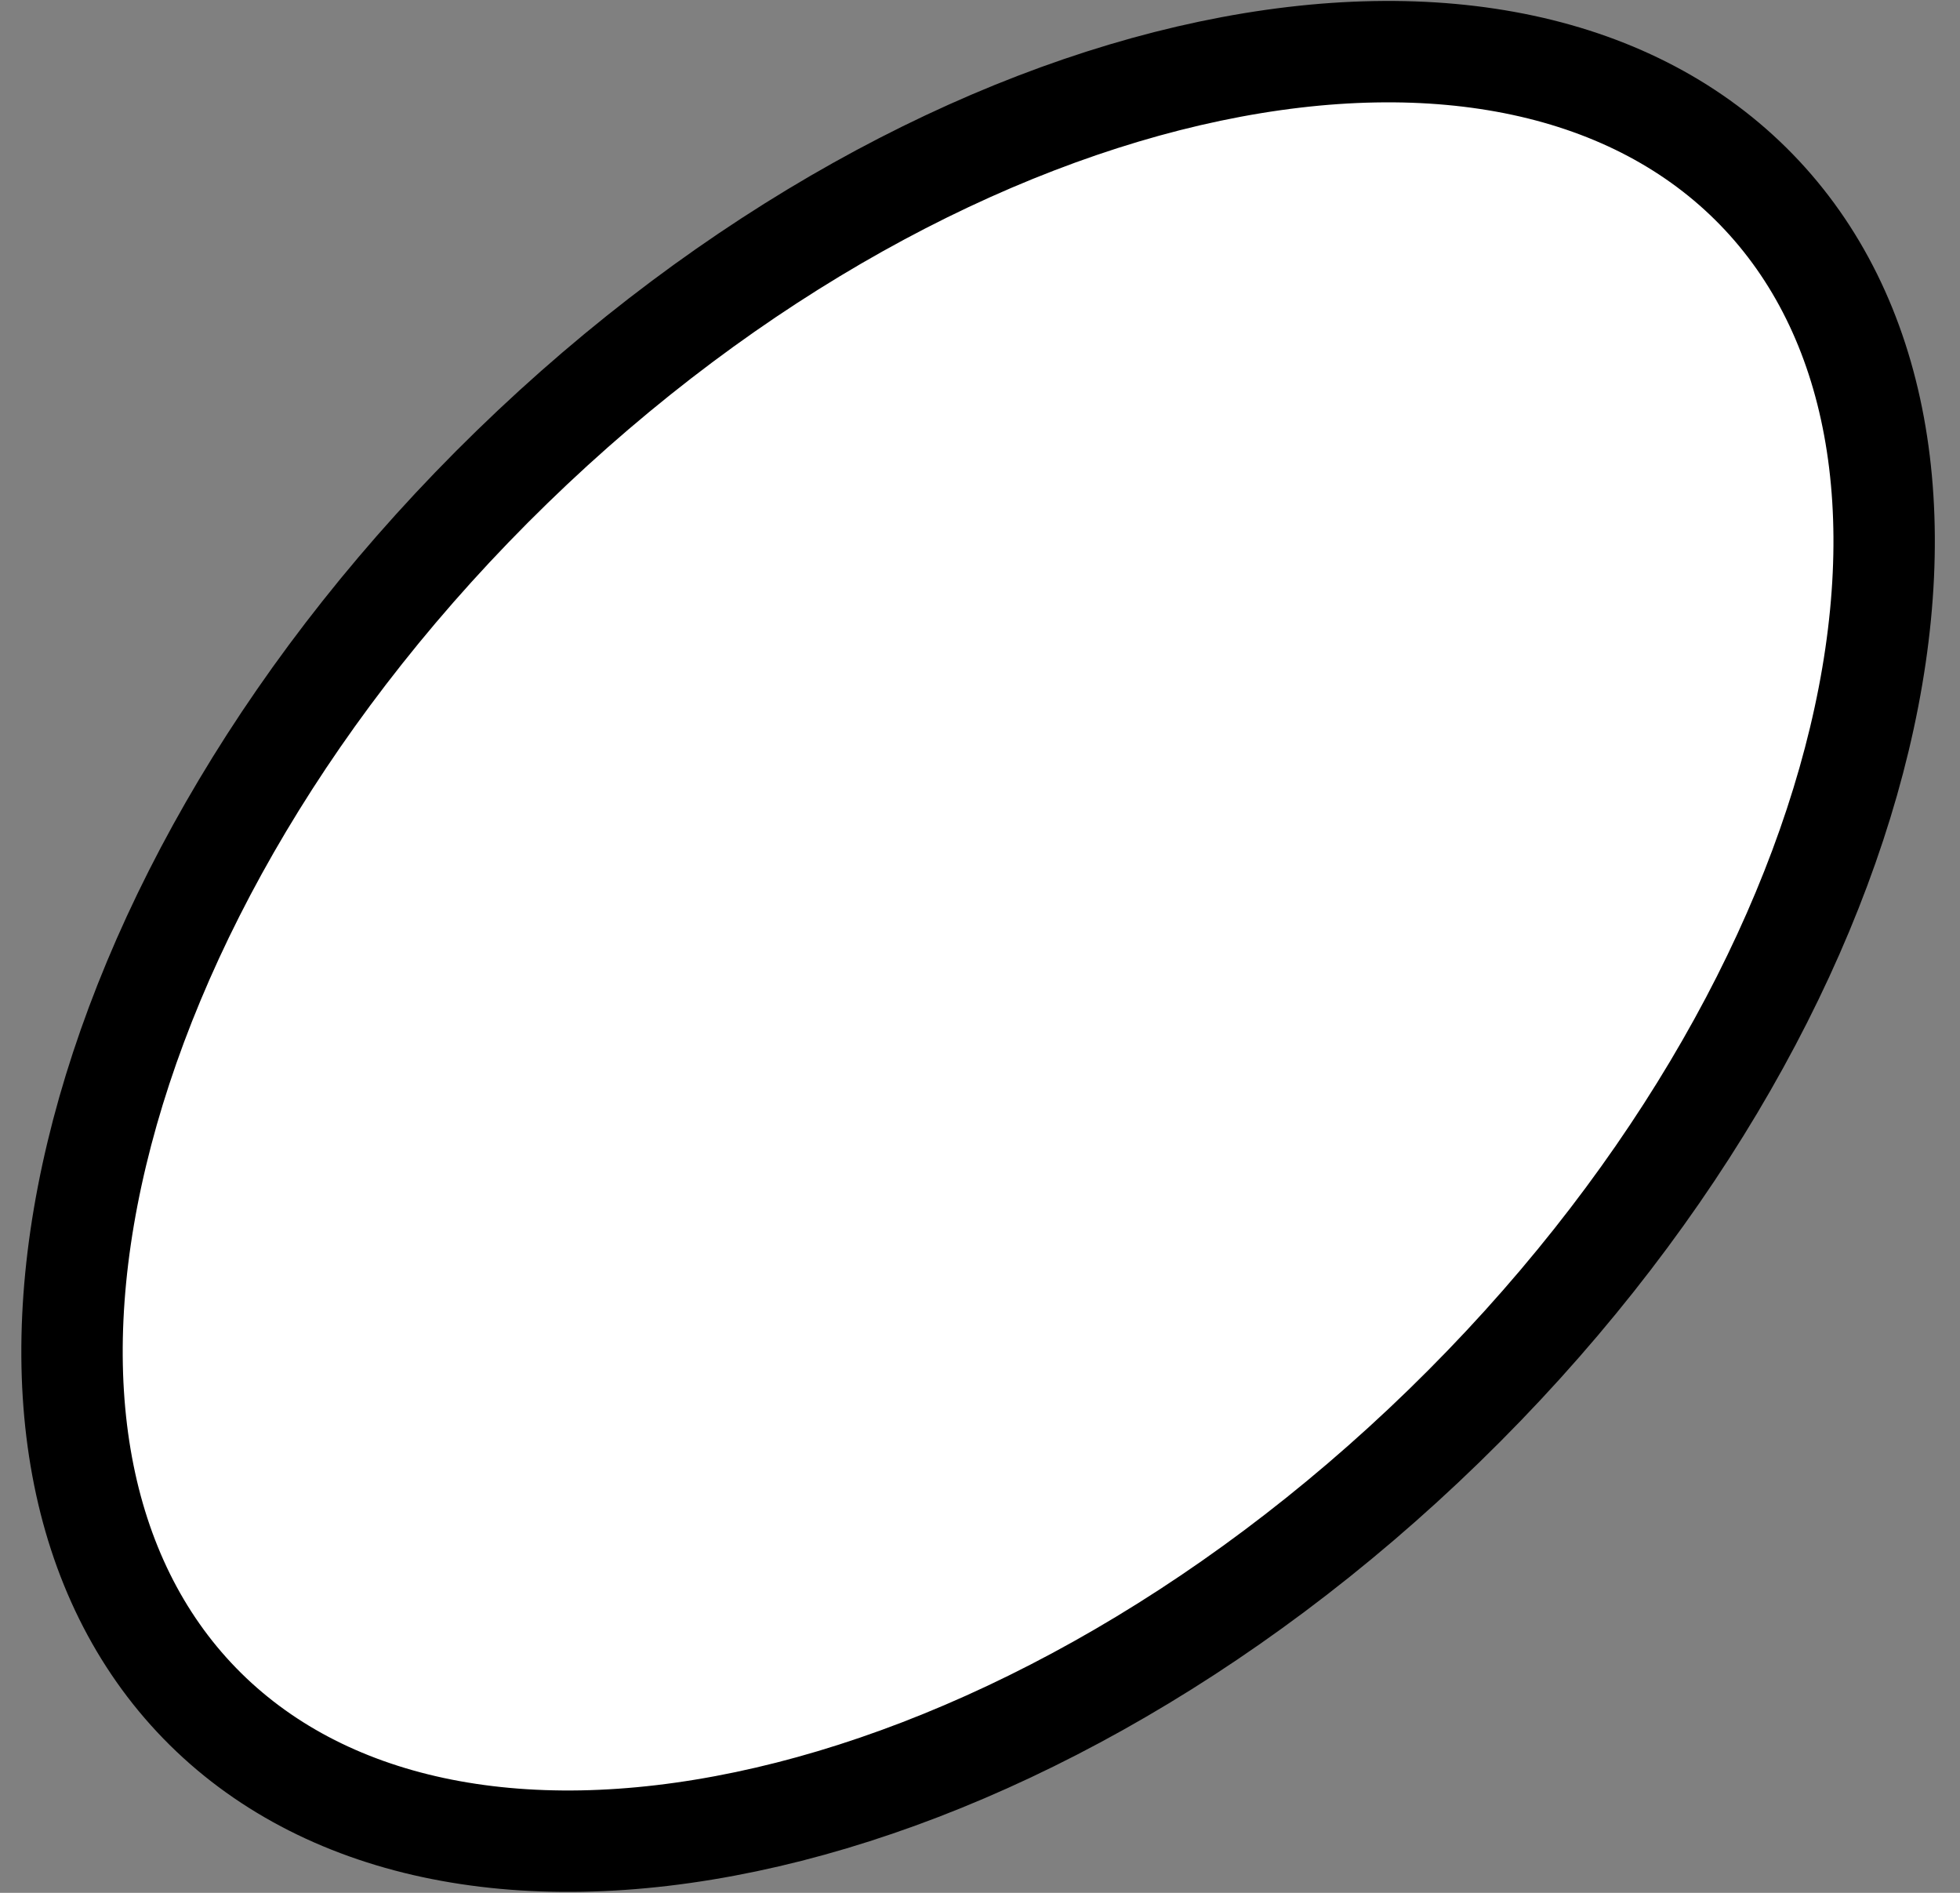 <svg width="58" height="56" viewBox="0 0 58 56" fill="none" xmlns="http://www.w3.org/2000/svg">
<rect x="0" y="0" width="58" height="56" fill="#808080" stroke="none"/>
<path id="Ellipse 3" d="M42.734 42.184C36.248 48.489 28.808 52.482 22.079 53.895C15.329 55.313 9.524 54.108 5.911 50.393C2.299 46.677 1.258 40.841 2.865 34.133C4.467 27.446 8.668 20.121 15.153 13.816C21.638 7.511 29.079 3.518 35.808 2.105C42.558 0.687 48.363 1.892 51.975 5.607C55.588 9.323 56.629 15.159 55.022 21.867C53.42 28.554 49.219 35.879 42.734 42.184Z" fill="white" stroke="black" stroke-width="3"/>
</svg>
